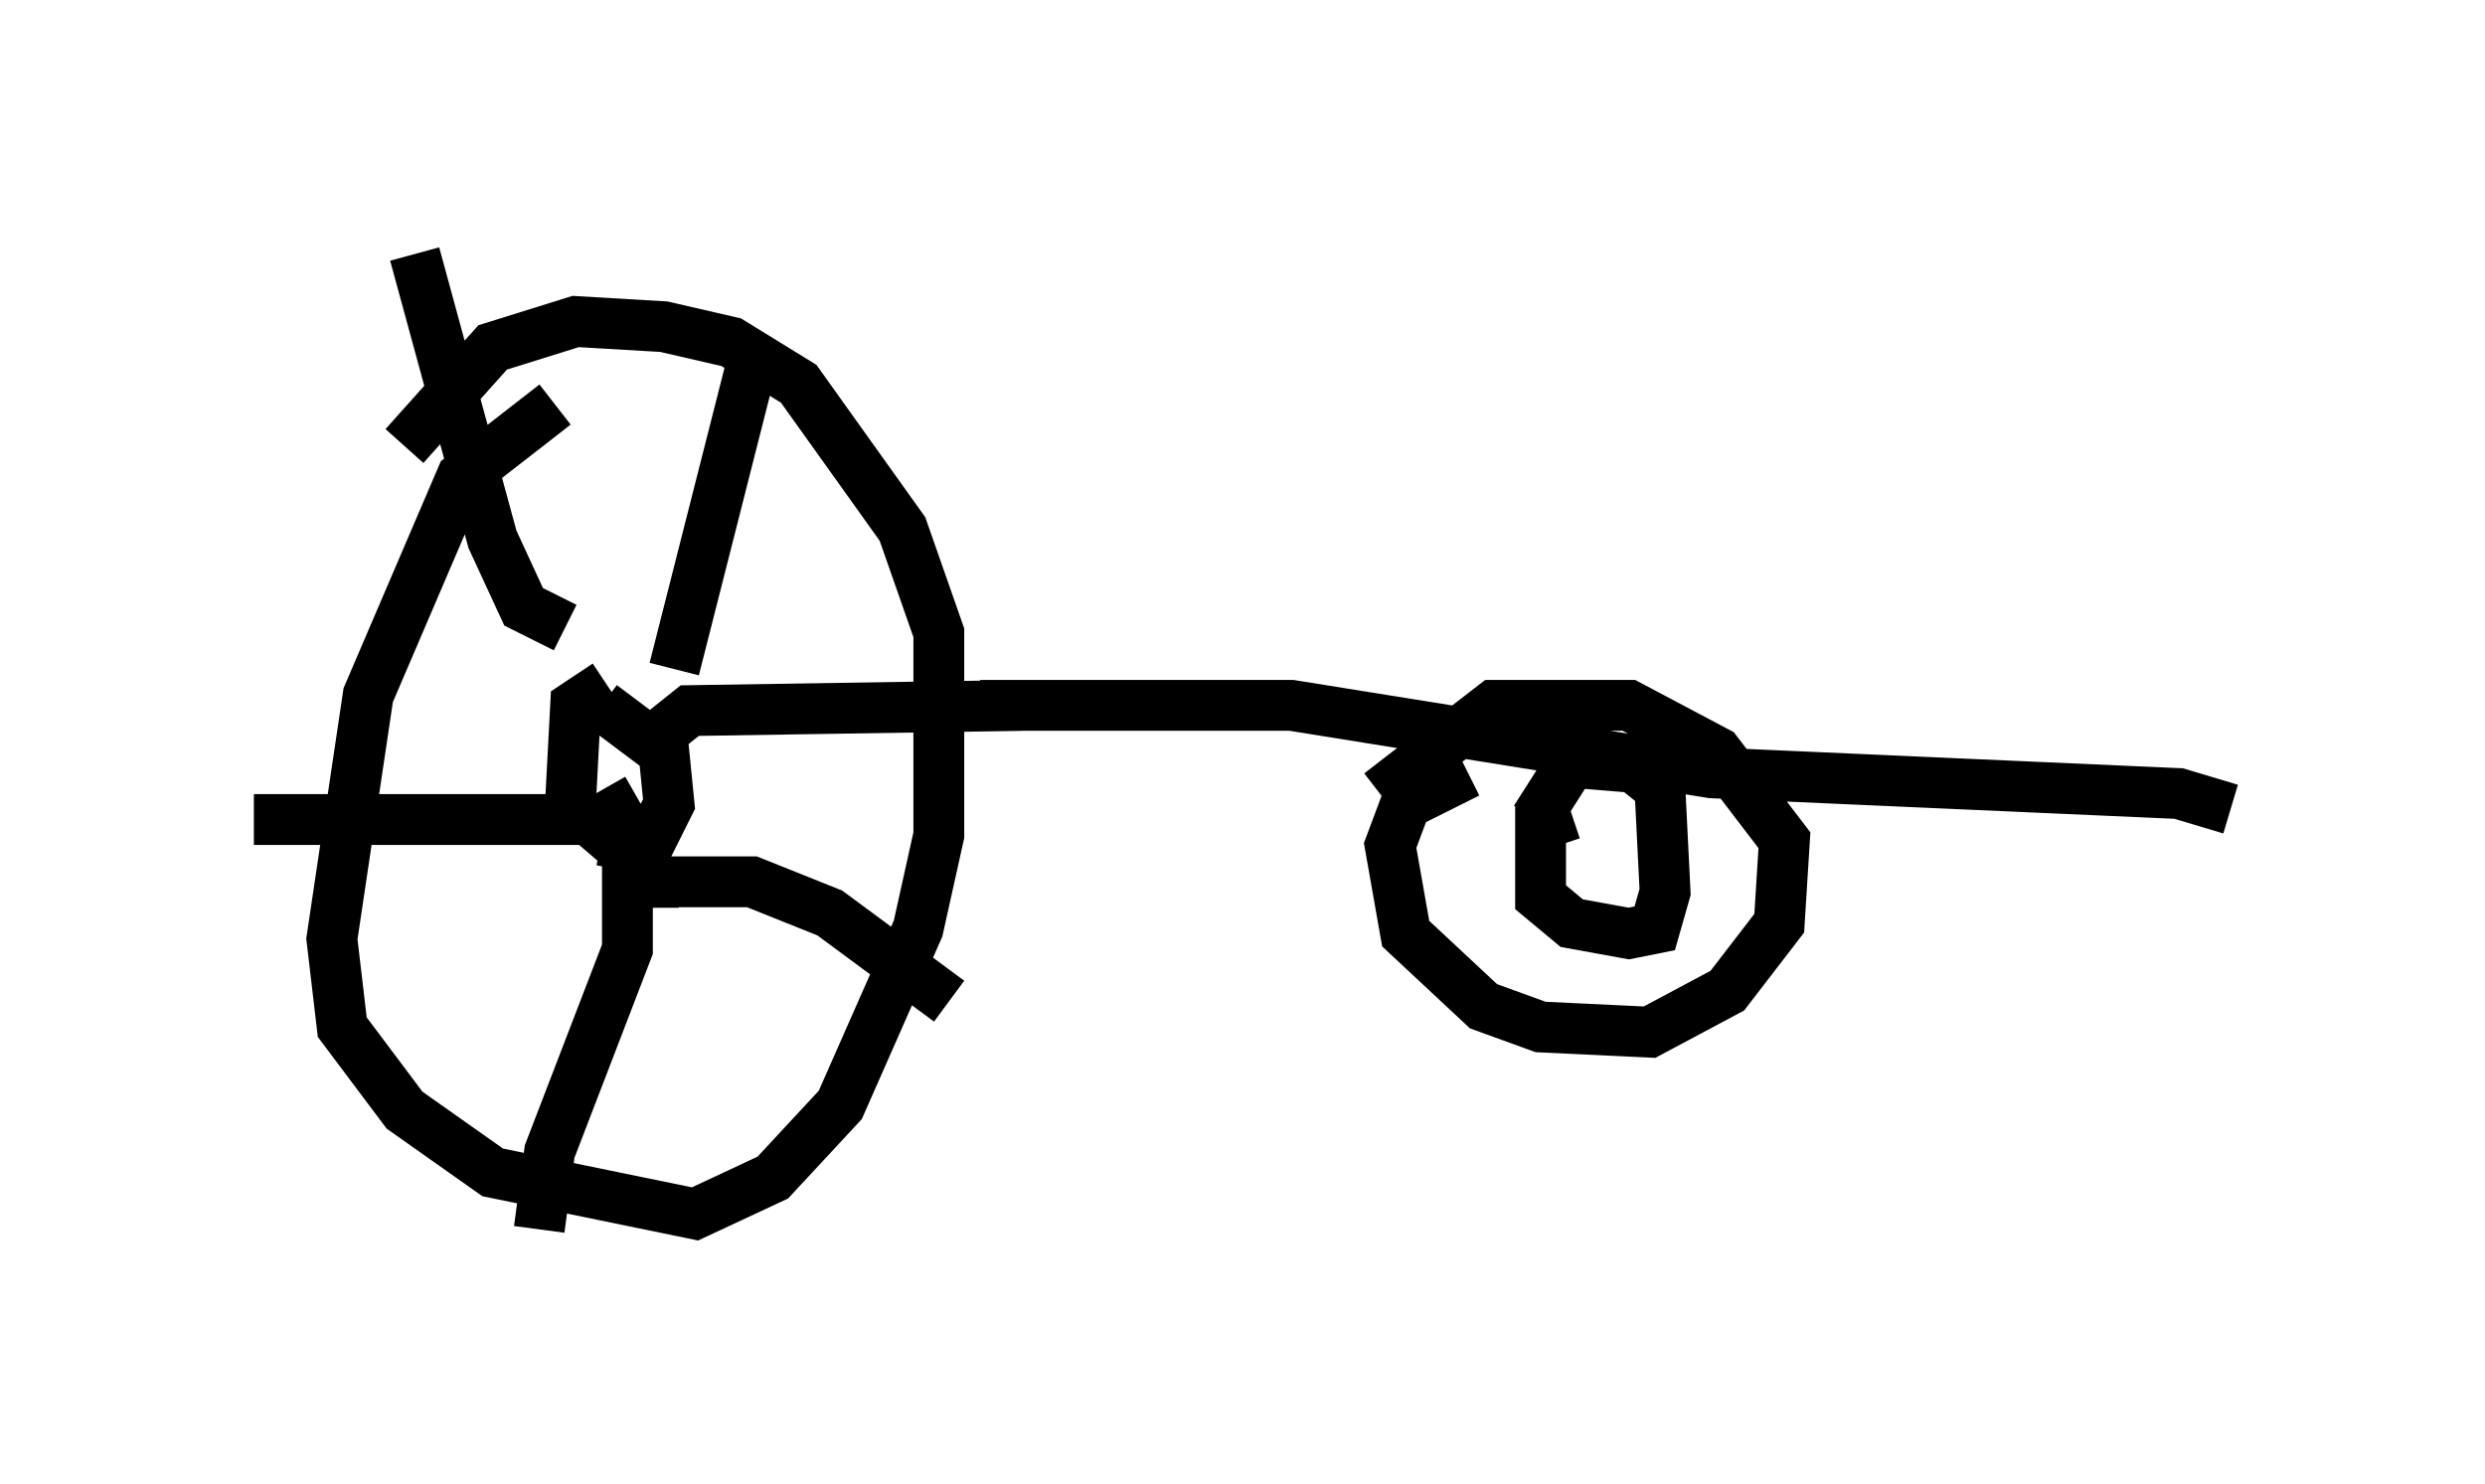 <?xml version="1.0" encoding="utf-8" ?>
<svg baseProfile="full" height="29.192" version="1.1" width="48.894" xmlns="http://www.w3.org/2000/svg" xmlns:ev="http://www.w3.org/2001/xml-events" xmlns:xlink="http://www.w3.org/1999/xlink"><defs /><rect fill="white" height="29.192" width="48.894" x="0" y="0" /><path d="M12.248, 7.96 m-1.327, 0.0 l-1.838, 1.429 -1.838, 4.288 l-0.715, 4.798 0.204, 1.735 l1.225, 1.633 1.735, 1.225 l3.981, 0.817 1.531, -0.715 l1.327, -1.429 1.531, -3.471 l0.408, -1.838 0.0, -3.981 l-0.715, -2.042 -2.042, -2.858 l-1.327, -0.817 -1.327, -0.306 l-1.735, -0.102 -1.633, 0.51 l-1.735, 1.94 m3.981, 4.696 l-0.613, 0.408 -0.102, 1.94 l0.715, 0.613 0.919, 0.0 l0.306, -0.613 -0.102, -1.021 l-1.225, -0.919 m1.429, -0.715 l1.633, -6.431 m-1.838, 7.656 l0.51, -0.408 6.533, -0.102 m-7.248, 3.981 l0.0, -0.51 1.94, 0.0 l1.531, 0.613 2.348, 1.735 m-6.84, -3.165 l0.51, 0.102 0.0, 2.042 l-1.531, 3.981 -0.204, 1.531 m1.94, -8.473 l-0.715, 0.408 -6.84, 0.0 m6.125, -3.777 l-0.817, -0.408 -0.613, -1.327 l-1.531, -5.615 m11.127, 8.881 l6.125, 0.0 8.269, 1.327 l9.188, 0.408 1.021, 0.306 m-15.006, -0.715 l-1.225, 0.613 -0.306, 0.817 l0.306, 1.735 1.531, 1.429 l1.123, 0.408 2.144, 0.102 l1.531, -0.817 1.021, -1.327 l0.102, -1.633 -1.327, -1.735 l-1.735, -0.919 -2.654, 0.0 l-2.246, 1.735 m3.777, 0.408 l-0.613, 0.204 0.0, 1.429 l0.613, 0.51 1.123, 0.204 l0.51, -0.102 0.204, -0.715 l-0.102, -2.042 -0.51, -0.408 l-1.225, -0.102 -0.715, 1.123 " fill="none" stroke="black" stroke-width="1" /></svg>